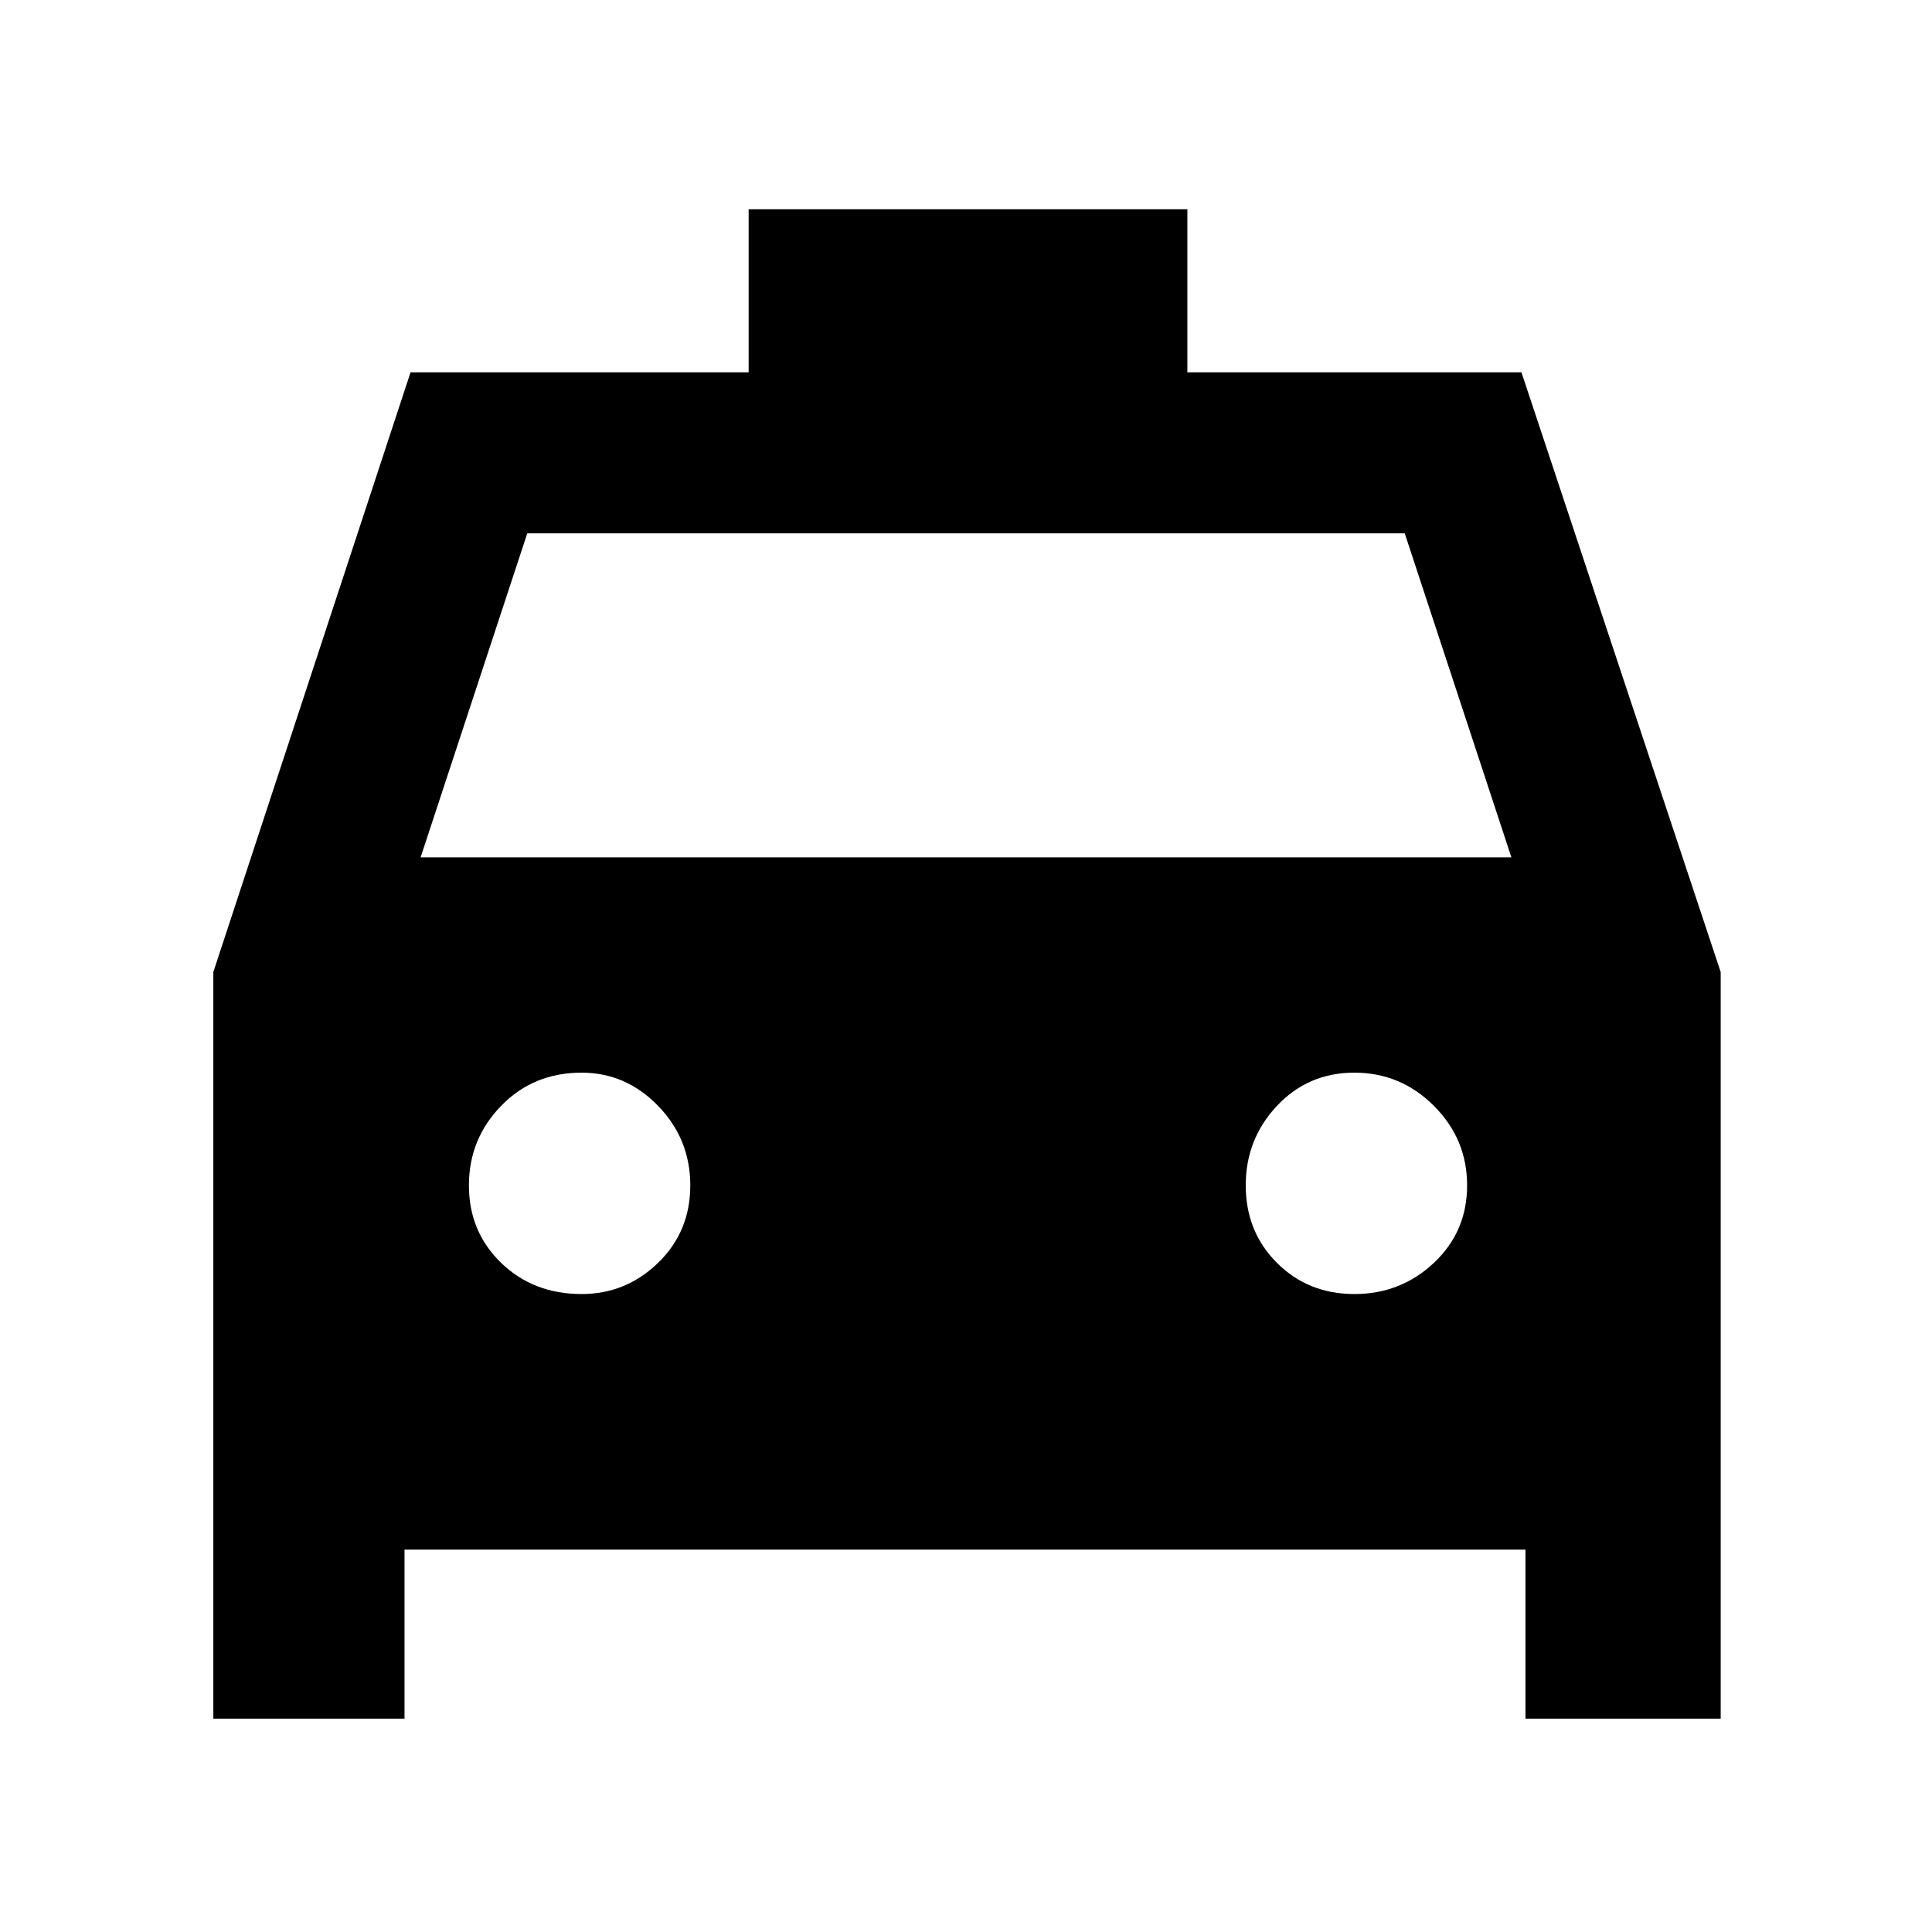 <svg xmlns="http://www.w3.org/2000/svg" height="48" width="48"><path d="M5.3 42.7V24.15L10.2 9.25H18.6V5.2H29.5V9.25H37.8L42.75 24.15V42.7H37.9V38.5H10.05V42.7ZM10.45 21.3H37.55L34.9 13.25H13.1ZM14.45 32.15Q15.55 32.15 16.35 31.375Q17.15 30.6 17.15 29.45Q17.15 28.3 16.35 27.475Q15.55 26.65 14.45 26.65Q13.25 26.65 12.45 27.475Q11.65 28.3 11.65 29.45Q11.65 30.6 12.45 31.375Q13.25 32.15 14.45 32.15ZM33.65 32.15Q34.8 32.15 35.625 31.375Q36.45 30.6 36.45 29.45Q36.45 28.3 35.625 27.475Q34.8 26.65 33.65 26.65Q32.5 26.65 31.725 27.475Q30.95 28.3 30.95 29.45Q30.95 30.6 31.725 31.375Q32.5 32.15 33.65 32.15Z"/></svg>
